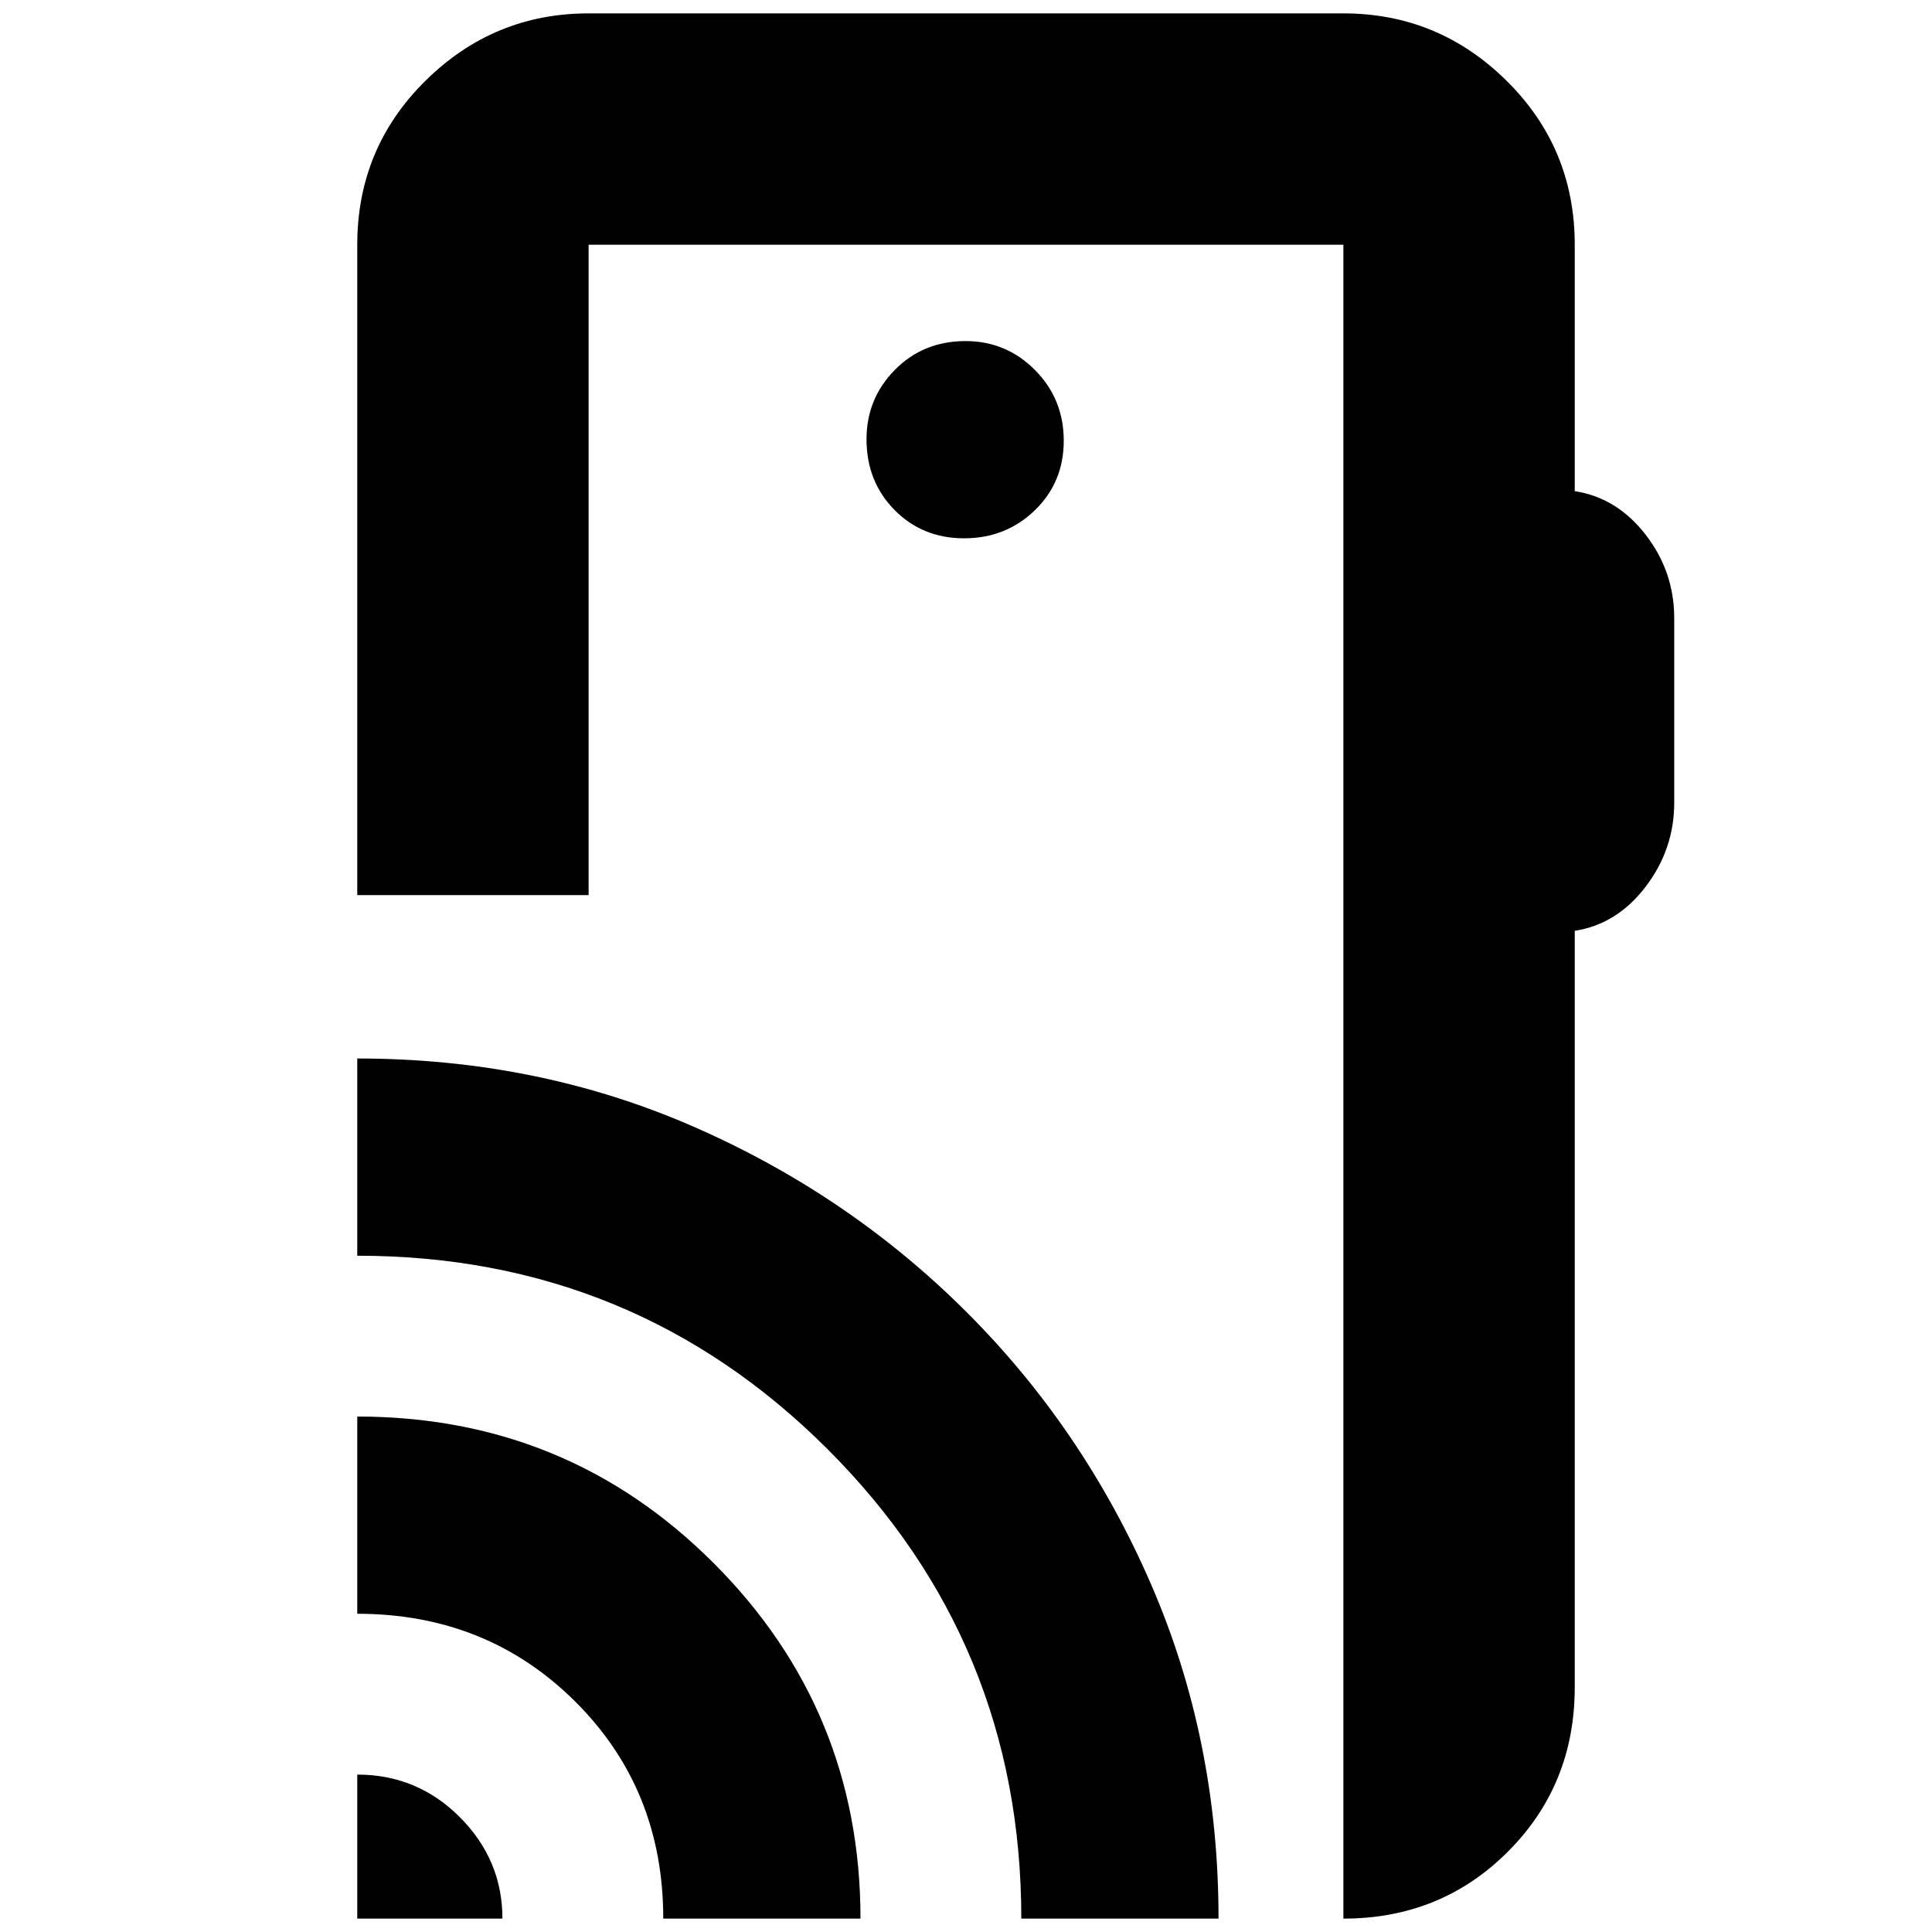 <svg xmlns="http://www.w3.org/2000/svg" height="20" viewBox="0 -960 960 960" width="20"><path d="M177.52-6.65v-71.57q29.87 0 51 21.19 21.13 21.2 21.13 50.38h-72.13Zm152.05 0q0-64.39-43.83-107.94-43.83-43.54-108.22-43.54v-98q104.37 0 177.21 72.95 72.84 72.96 72.84 176.53h-98Zm177.91 0q0-137.05-96.22-233.22-96.22-96.17-233.74-96.17v-98q89.31 0 166.5 33.61 77.19 33.6 135.72 91.85 58.52 58.24 92.13 135.61Q605.48-95.6 605.48-6.65h-98Zm275-831.74v122.43q20.96 3.24 35.19 21.6 14.24 18.36 14.24 41.49v91.74q0 23.13-14.24 41.77-14.23 18.64-35.19 21.88v375.87q0 48.48-33.24 81.72T667.52-6.65v-831.74H292.48v323.17H177.52v-323.17q0-48 33.88-81.48 33.87-33.48 81.08-33.48h375.04q47.21 0 81.08 33.48 33.88 33.48 33.88 81.48ZM479.07-692.52q20.72 0 35.11-13.9 14.39-13.89 14.39-34.61t-14.29-35.1q-14.29-14.39-34.5-14.39-21.01 0-35.11 14.29-14.1 14.29-14.1 34.5 0 21 13.89 35.1 13.89 14.11 34.61 14.11ZM667.52-98.48V-838.39v739.91Z"/></svg>